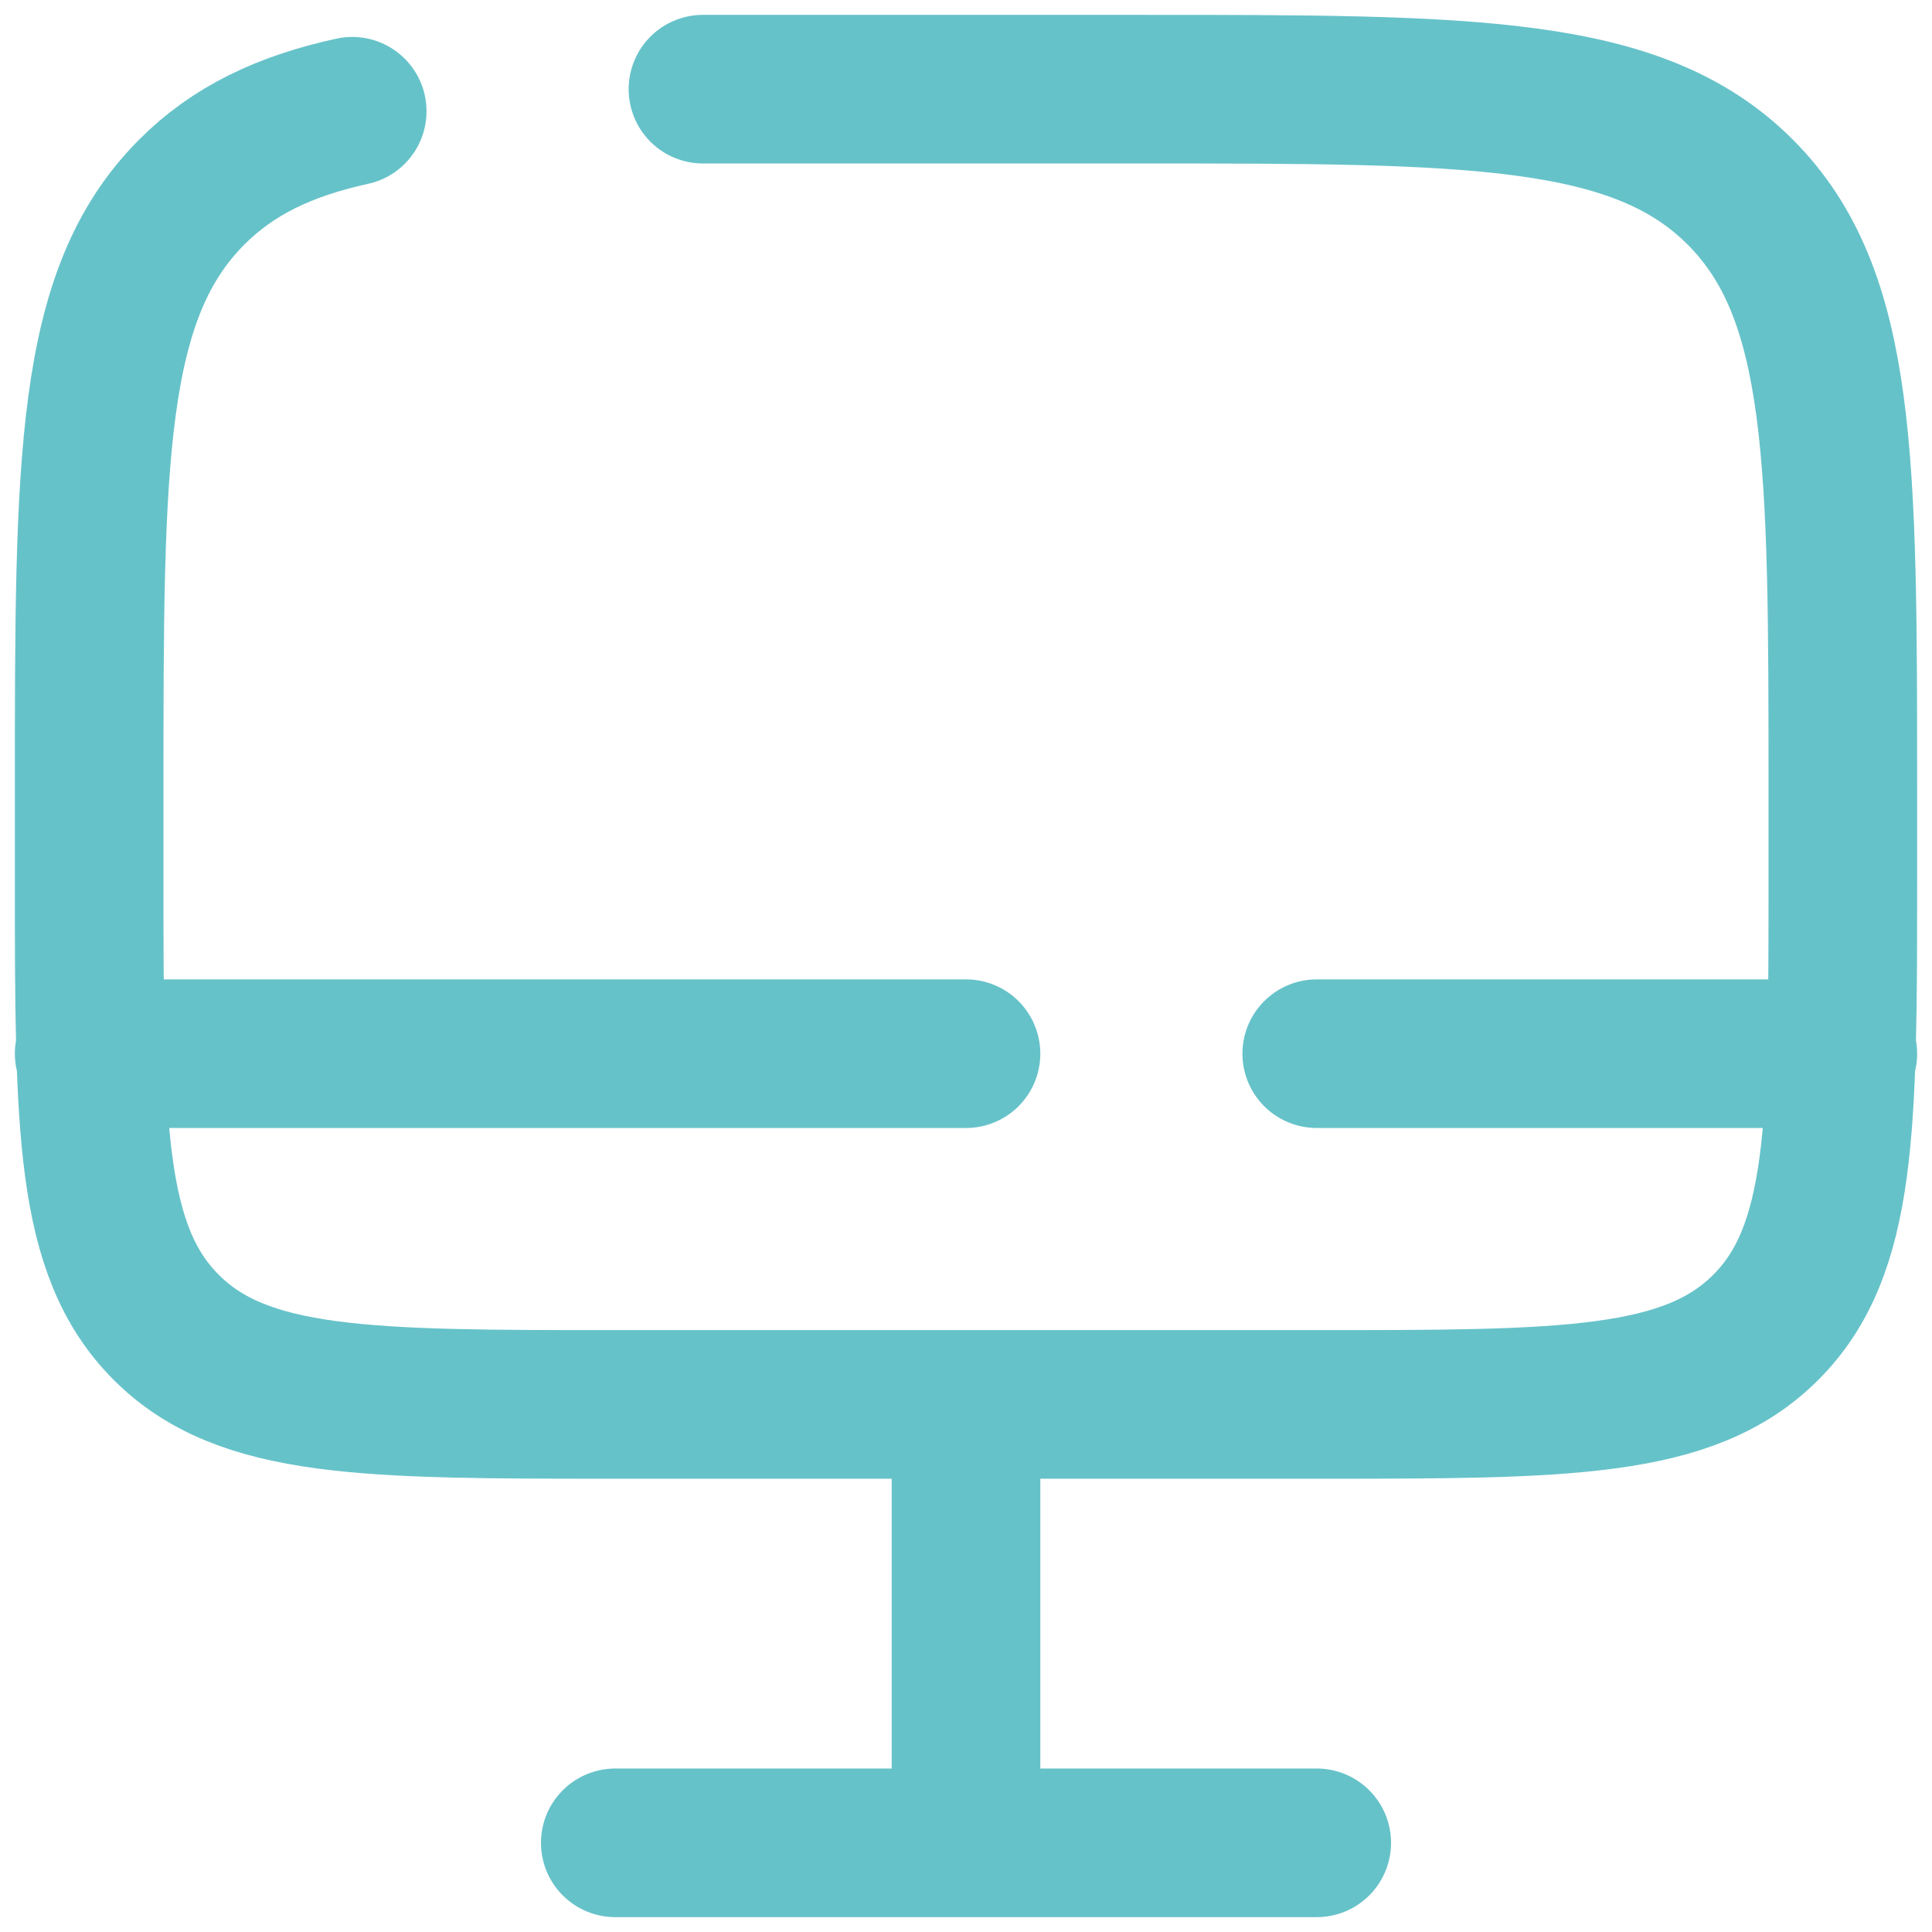 <svg width="65" height="65" viewBox="0 0 65 65" fill="none" xmlns="http://www.w3.org/2000/svg">
<path d="M11.85 3.743C9.567 4.242 7.841 5.071 6.457 6.457C3 9.912 3 15.476 3 26.6V29.55C3 37.893 3 42.067 5.593 44.657C8.183 47.25 12.357 47.25 20.7 47.25H44.3C52.643 47.25 56.817 47.25 59.407 44.657C62 42.067 62 37.893 62 29.55V26.6C62 15.476 62 9.912 58.543 6.457C55.085 3.003 49.525 3 38.4 3H23.65M44.3 62H20.7M32.5 47.25V62M62 35.45H44.3M3 35.45H32.5" stroke="#66C2C9" stroke-width="5" stroke-linecap="round"/>
</svg>
